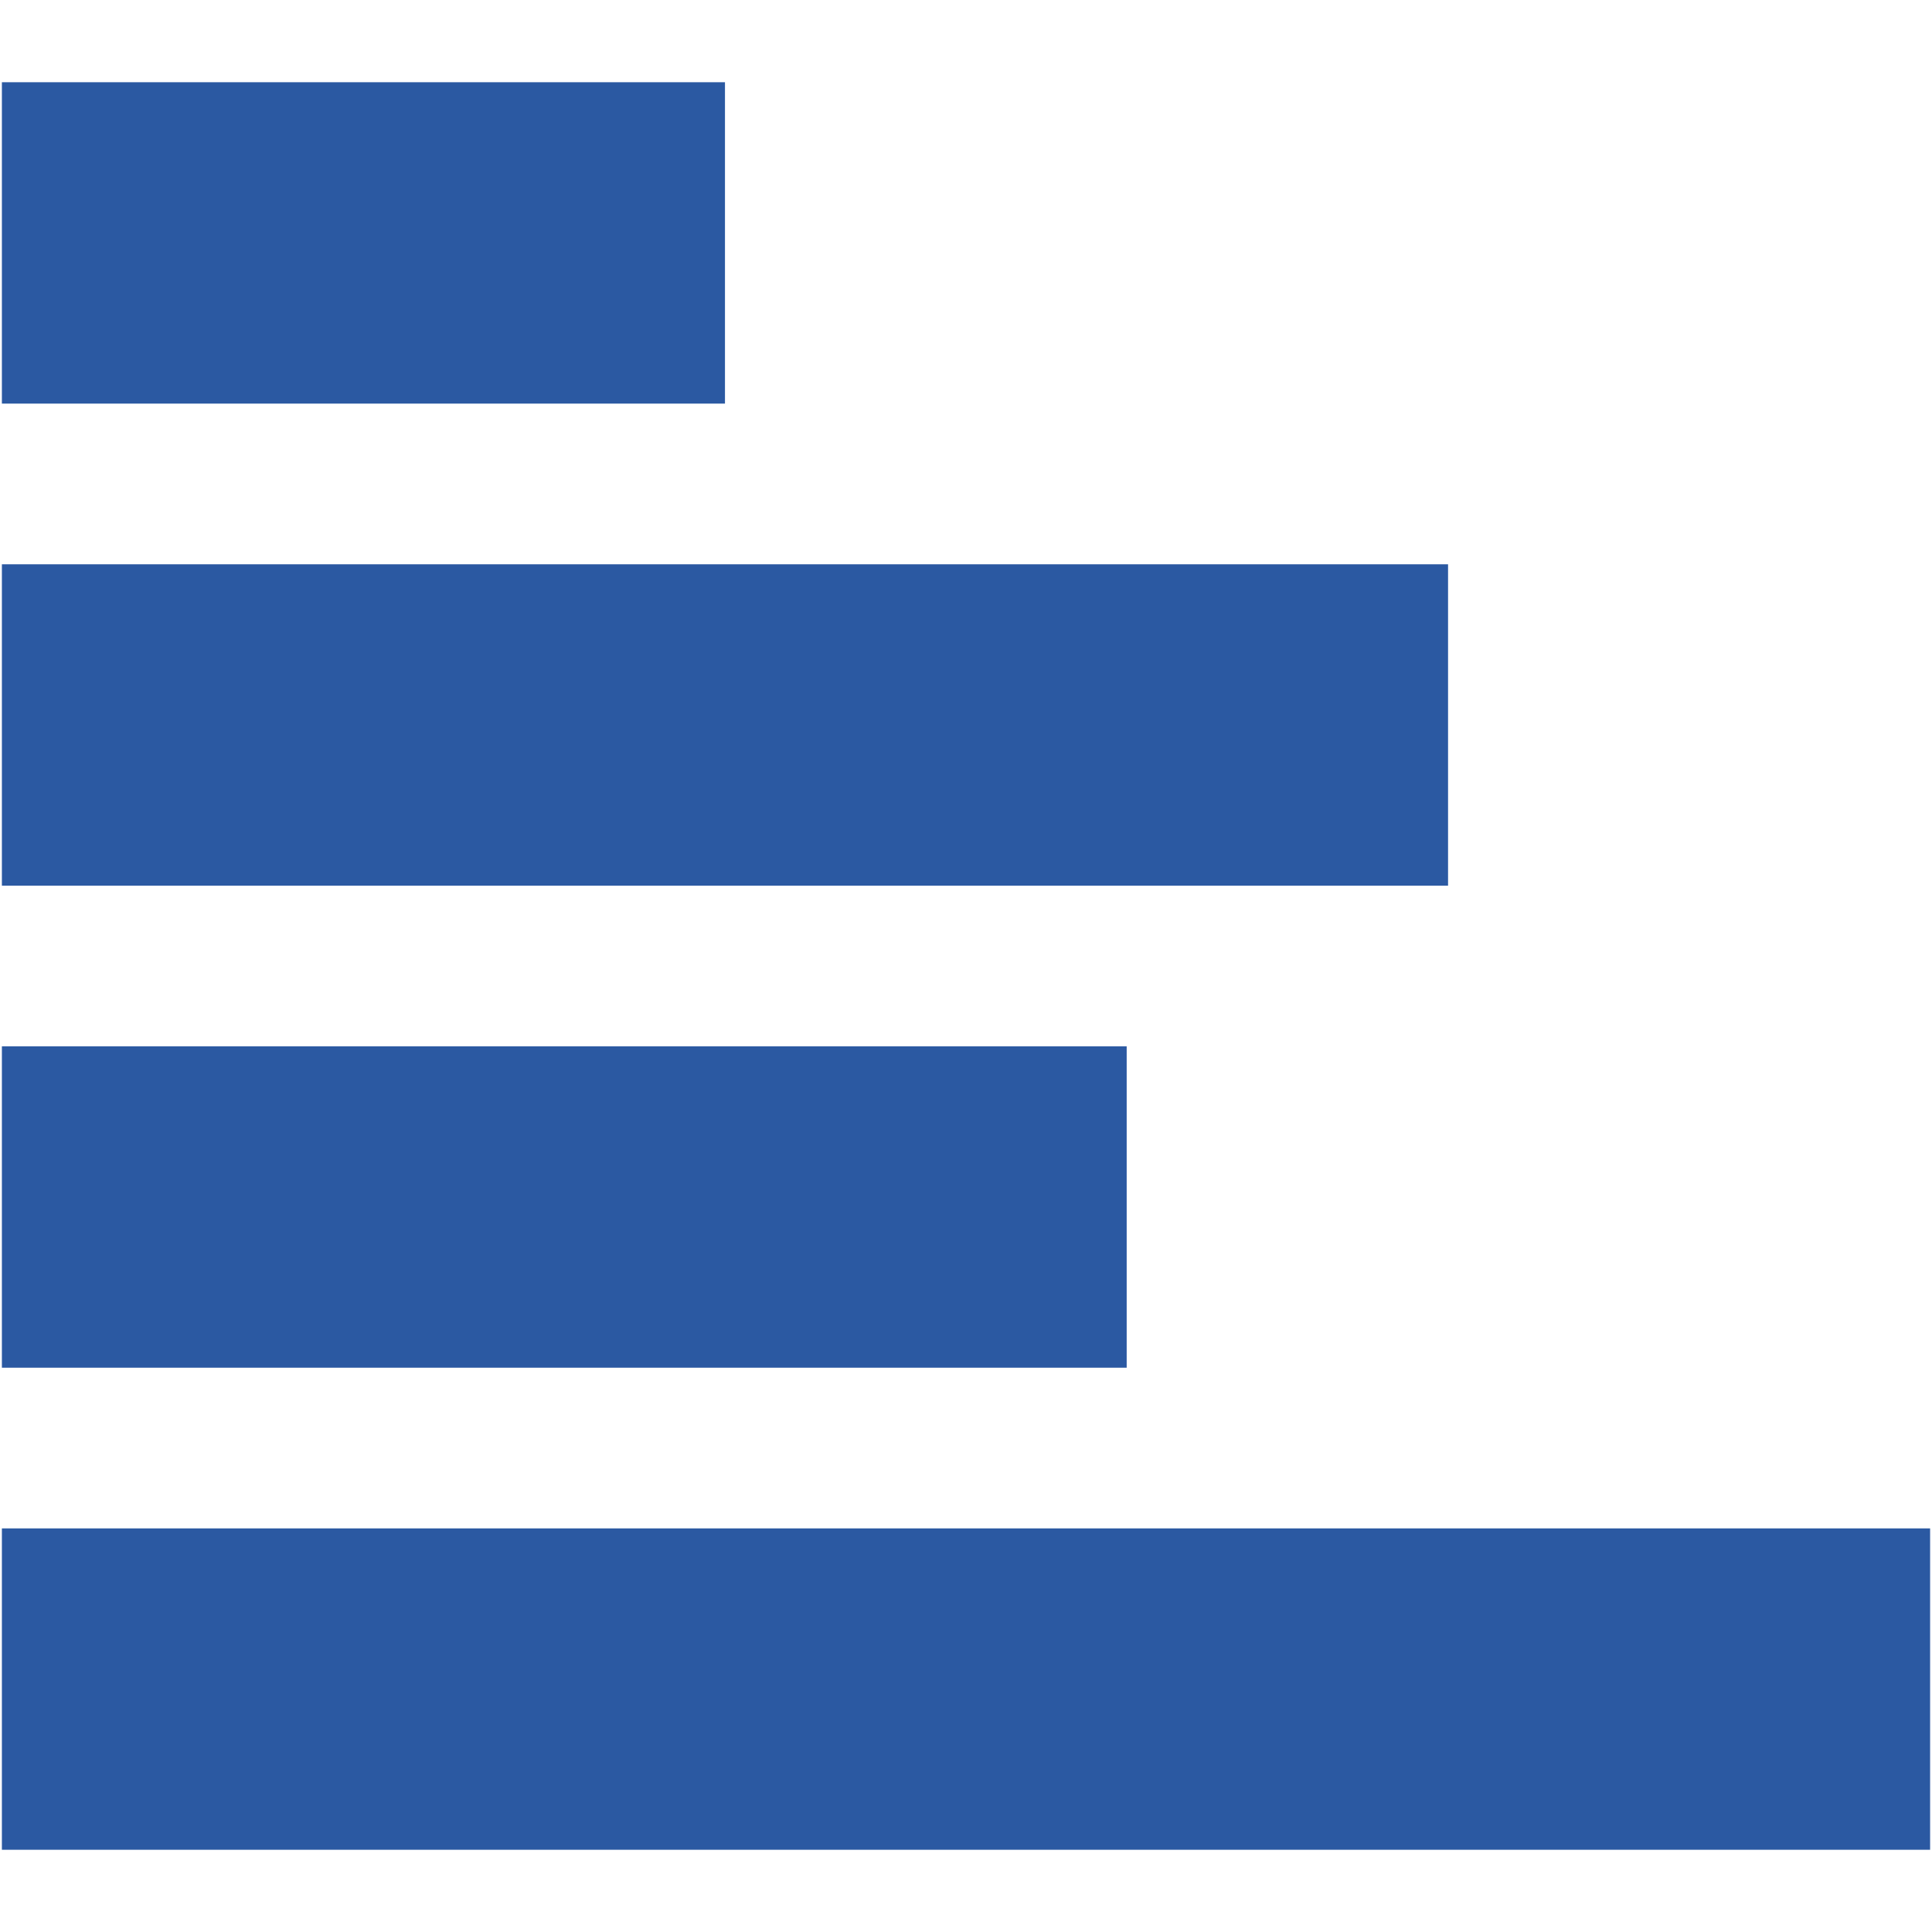 <?xml version="1.0" encoding="iso-8859-1"?>
<!DOCTYPE svg PUBLIC "-//W3C//DTD SVG 1.1//EN" "http://www.w3.org/Graphics/SVG/1.1/DTD/svg11.dtd">
<svg 
 version="1.1" xmlns="http://www.w3.org/2000/svg" xmlns:xlink="http://www.w3.org/1999/xlink" x="0px" y="0px" width="512px"
	 height="512px" viewBox="0 0 512 512" enable-background="new 0 0 512 512" xml:space="preserve"
><g id="e6c6b53d3c8160b22dad35a0f7095c02"><g></g><g fill="#2b59a2"><path display="inline" d="M511.5,405.042v85.166H0.5v-85.166H511.5z M192.125,21.792H0.5v85.167h191.625V21.792z M383.75,149.542
		H0.5v85.167h383.25V149.542z M298.583,277.292H0.5v85.166h298.083V277.292z"></path></g></g></svg>